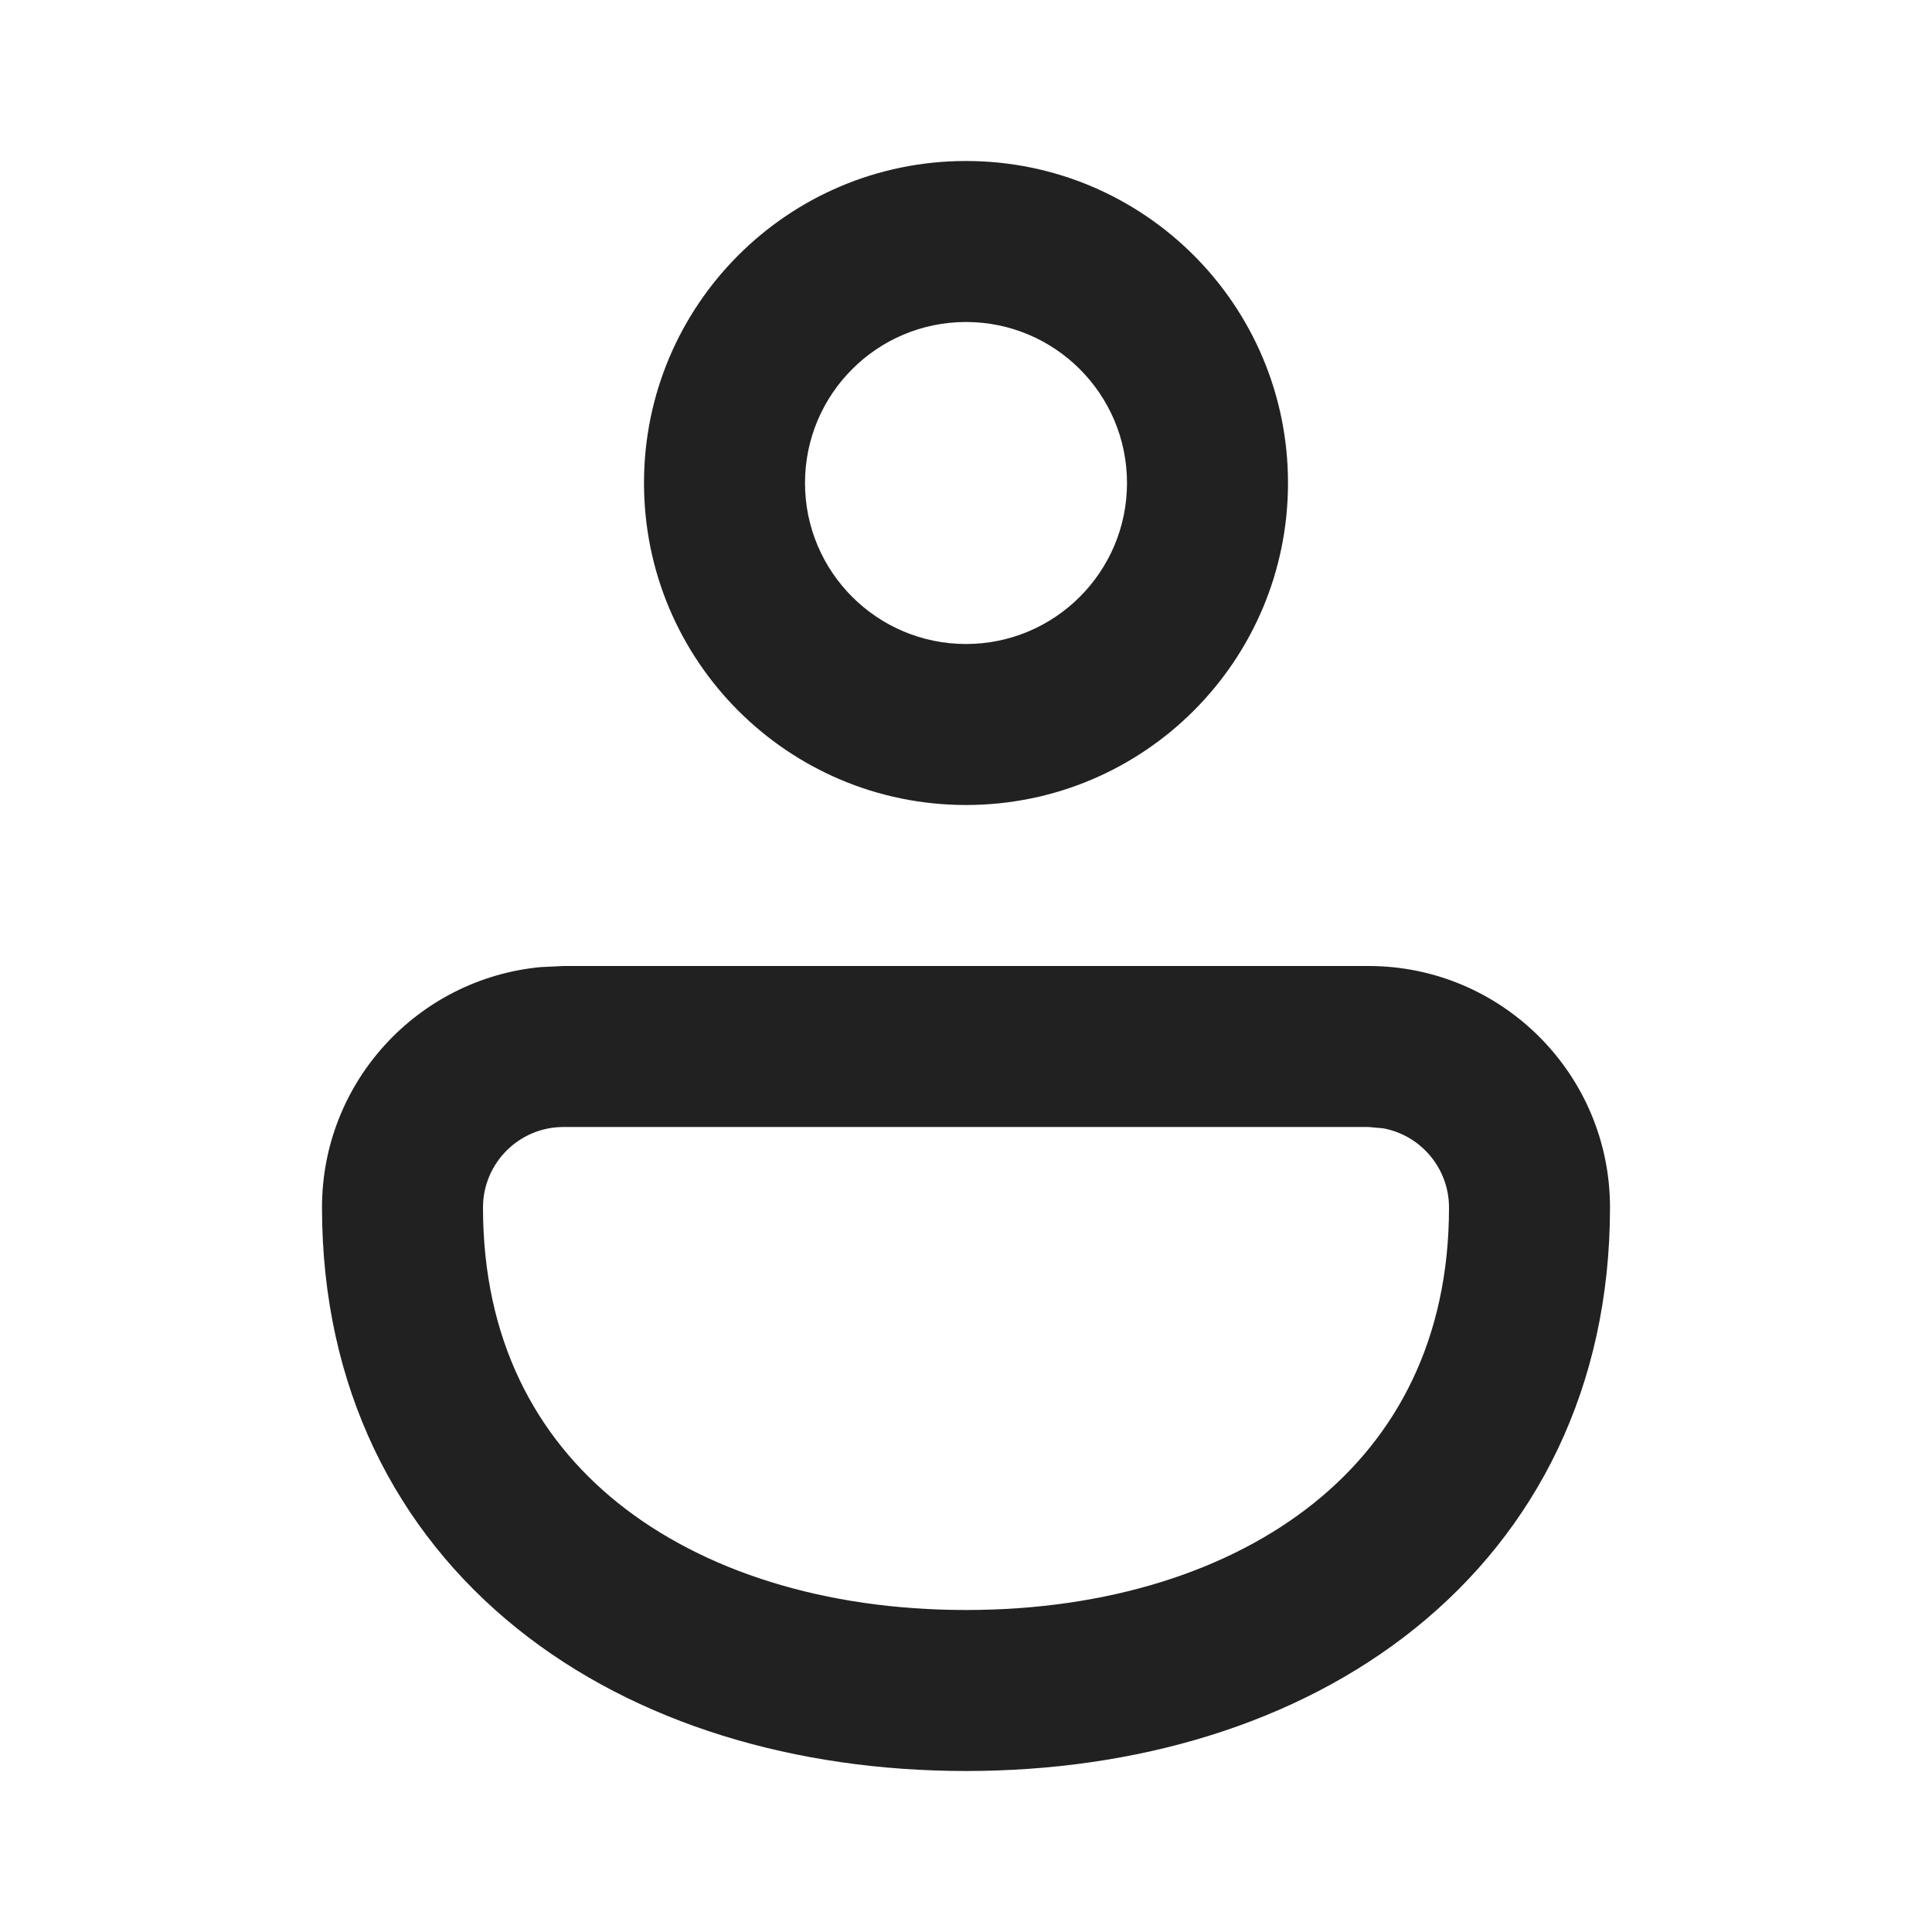 <?xml version="1.0" encoding="UTF-8"?>
<svg width="12px" height="12px" viewBox="0 0 12 12" version="1.1" xmlns="http://www.w3.org/2000/svg" xmlns:xlink="http://www.w3.org/1999/xlink">
    <!-- Generator: Sketch 64 (93537) - https://sketch.com -->
    <title>ic_fluent_person_12_regular</title>
    <desc>Created with Sketch.</desc>
    <g id="🔍-System-Icons" stroke="none" stroke-width="1" fill="none" fill-rule="evenodd">
        <g id="ic_fluent_person_12_regular" fill="#212121" fill-rule="nonzero">
            <path d="M8.5,6 C9.328,6 10,6.672 10,7.5 C10,8.616 9.541,9.51 8.788,10.115 C8.047,10.71 7.053,11 6,11 C4.947,11 3.953,10.71 3.212,10.115 C2.459,9.51 2,8.616 2,7.5 C2,6.72 2.595,6.08 3.356,6.007 L3.5,6 L8.5,6 Z M8.5,7 L3.5,7 C3.224,7 3,7.224 3,7.5 C3,8.317 3.325,8.923 3.838,9.335 C4.364,9.757 5.12,10 6,10 C6.88,10 7.636,9.757 8.162,9.335 C8.675,8.923 9,8.317 9,7.5 C9,7.255 8.823,7.05 8.59,7.008 L8.5,7 Z M6,1 C7.105,1 8,1.895 8,3 C8,4.105 7.105,5 6,5 C4.895,5 4,4.105 4,3 C4,1.895 4.895,1 6,1 Z M6,2 C5.448,2 5,2.448 5,3 C5,3.552 5.448,4 6,4 C6.552,4 7,3.552 7,3 C7,2.448 6.552,2 6,2 Z" id="🎨-Color"></path>
        </g>
    </g>
</svg>